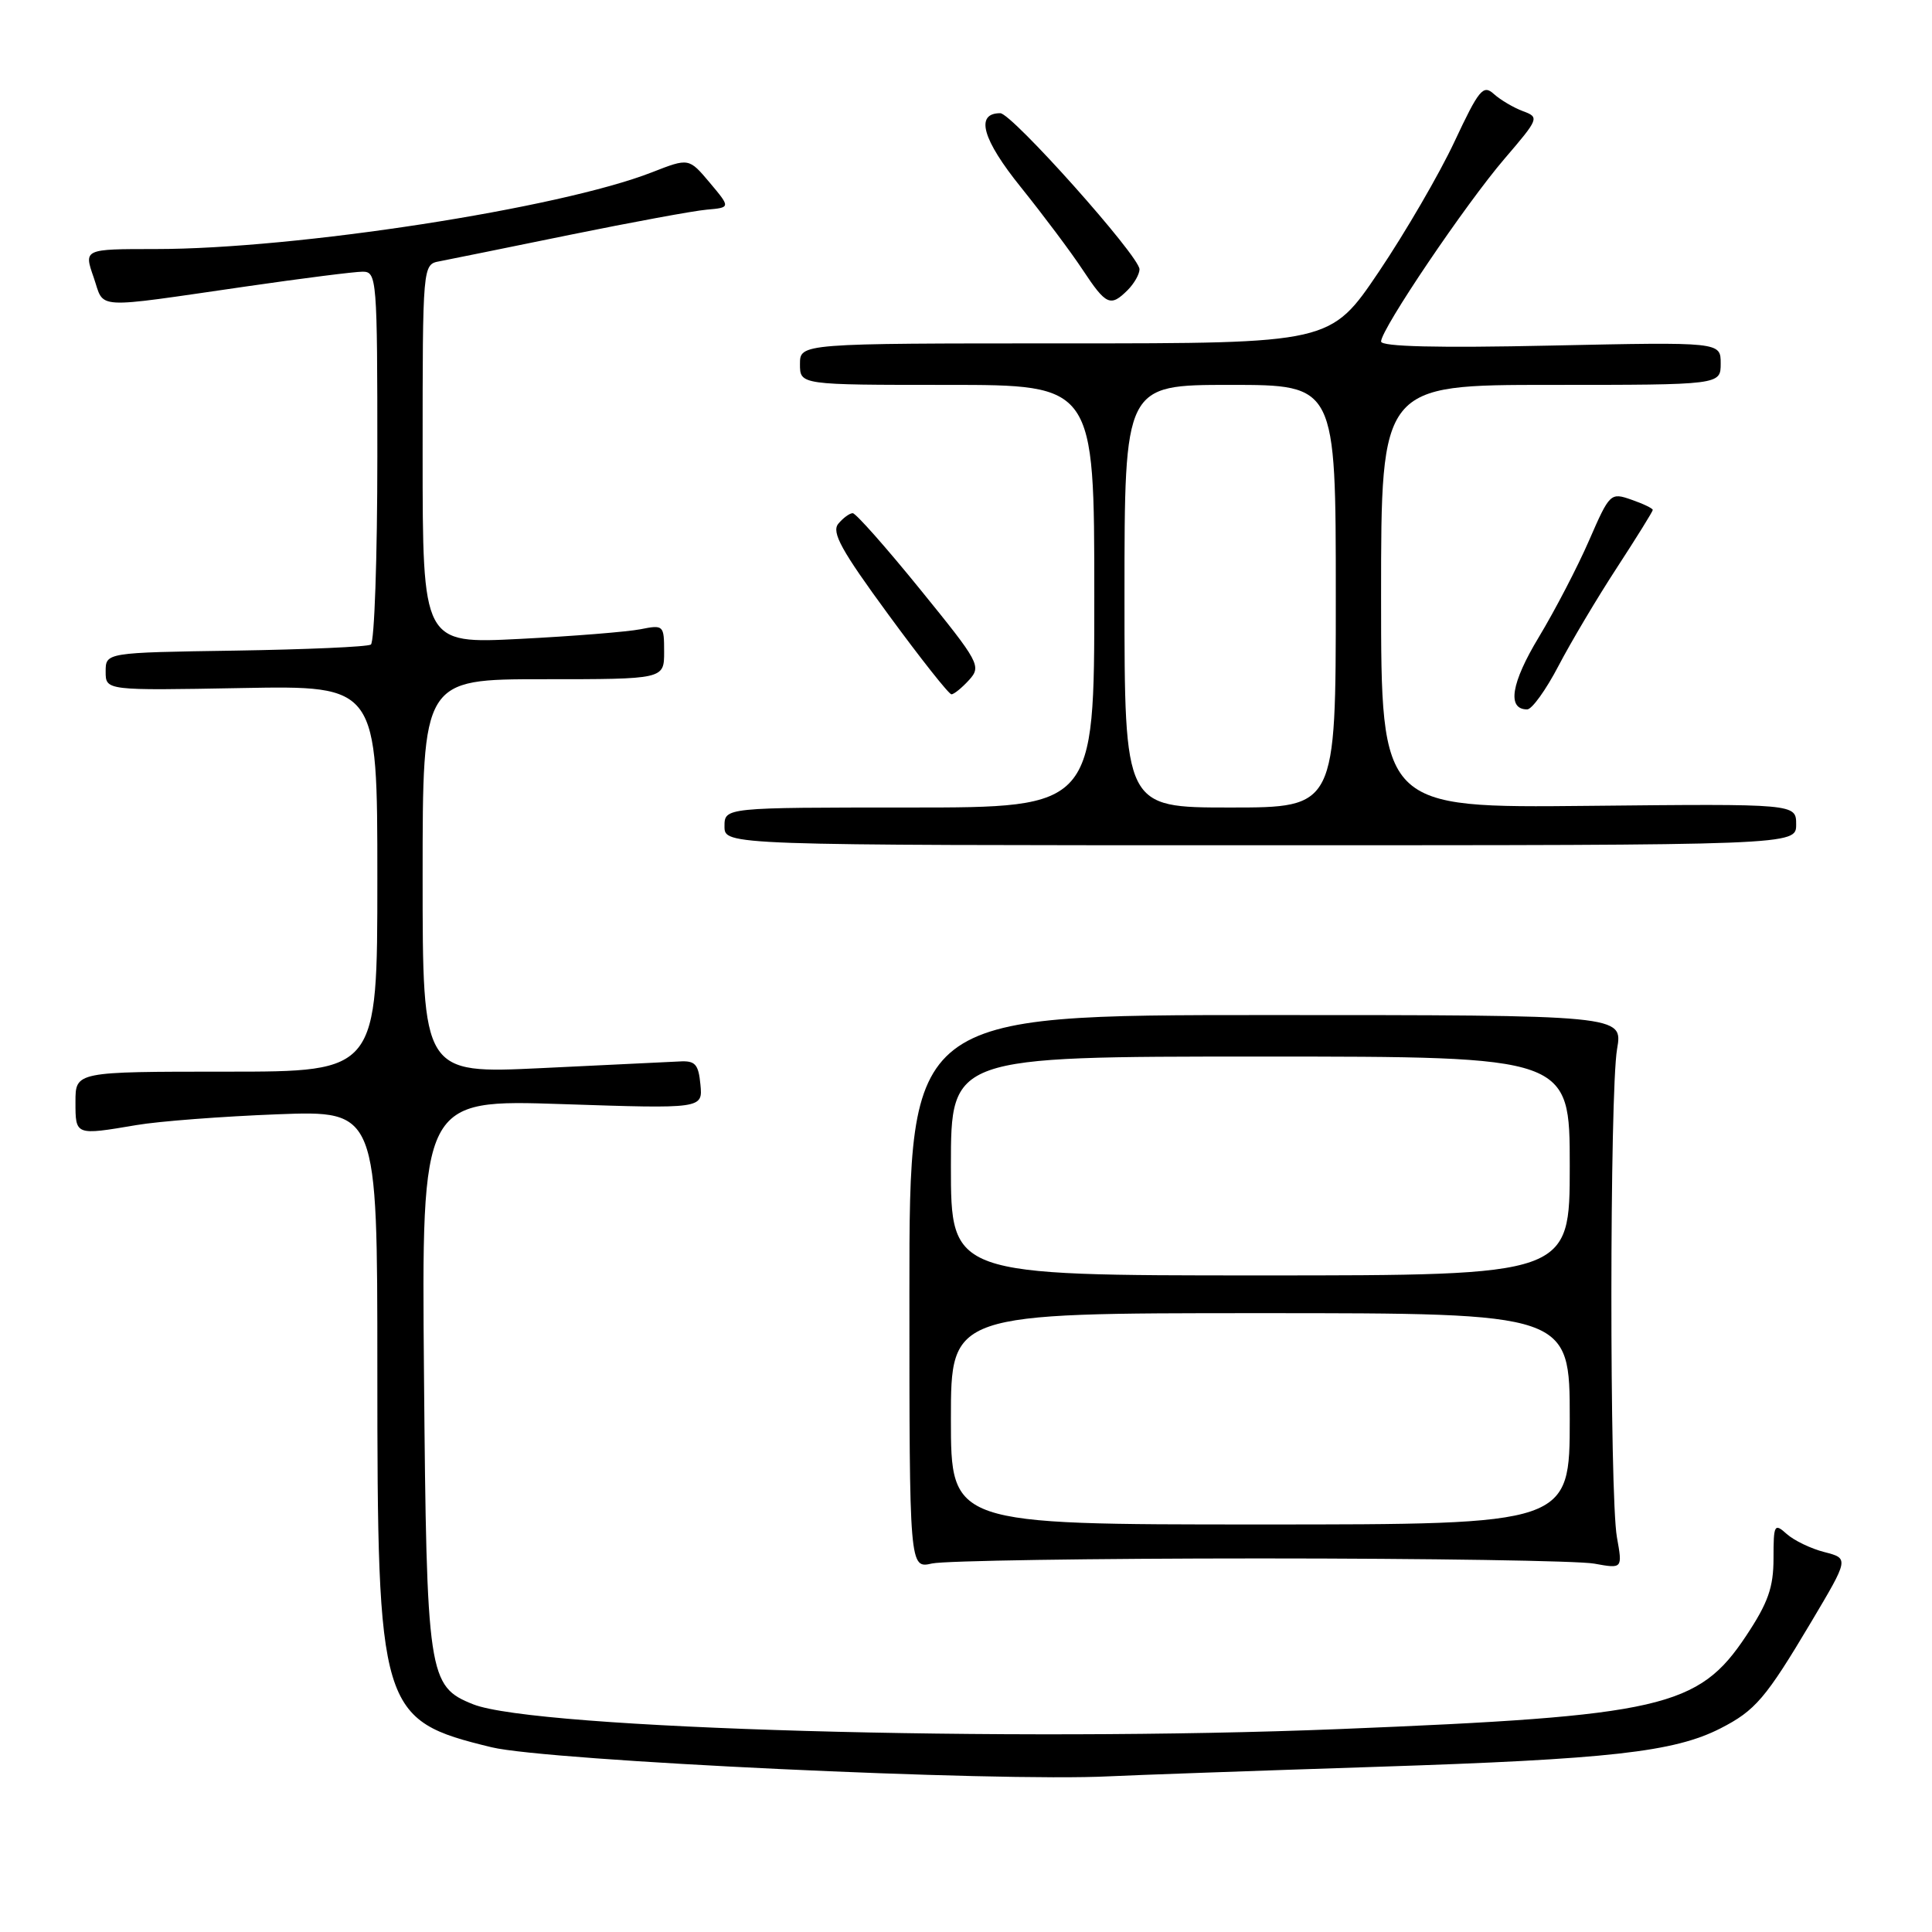 <?xml version="1.0" encoding="UTF-8" standalone="no"?>
<!DOCTYPE svg PUBLIC "-//W3C//DTD SVG 1.1//EN" "http://www.w3.org/Graphics/SVG/1.1/DTD/svg11.dtd" >
<svg xmlns="http://www.w3.org/2000/svg" xmlns:xlink="http://www.w3.org/1999/xlink" version="1.1" viewBox="0 0 256 256">
 <g >
 <path fill="currentColor"
d=" M 182.50 234.11 C 213.30 233.11 221.83 232.15 227.97 229.02 C 232.59 226.66 233.97 225.04 239.97 214.96 C 245.00 206.50 245.00 206.50 241.75 205.66 C 239.96 205.21 237.71 204.12 236.75 203.26 C 235.11 201.79 235.00 201.99 235.00 206.49 C 235.00 210.34 234.28 212.38 231.37 216.76 C 225.06 226.27 220.23 227.38 177.50 229.11 C 133.60 230.88 70.88 229.09 62.70 225.83 C 56.73 223.45 56.53 222.12 56.18 182.09 C 55.86 145.68 55.86 145.68 74.49 146.30 C 93.12 146.92 93.12 146.92 92.81 143.71 C 92.55 140.99 92.12 140.52 90.00 140.65 C 88.62 140.72 80.41 141.12 71.75 141.53 C 56.00 142.28 56.00 142.28 56.00 116.14 C 56.00 90.00 56.00 90.00 72.00 90.00 C 88.00 90.00 88.00 90.00 88.00 86.38 C 88.00 82.84 87.92 82.77 84.86 83.38 C 83.13 83.72 75.93 84.30 68.86 84.66 C 56.00 85.31 56.00 85.31 56.00 60.17 C 56.00 35.04 56.00 35.04 58.25 34.62 C 59.49 34.38 67.25 32.81 75.50 31.12 C 83.75 29.44 91.92 27.93 93.65 27.78 C 96.81 27.50 96.81 27.50 94.05 24.21 C 91.28 20.92 91.28 20.92 86.39 22.83 C 74.17 27.61 39.29 33.00 20.59 33.00 C 11.10 33.00 11.10 33.00 12.41 36.75 C 13.90 41.05 11.96 40.94 32.80 37.93 C 40.12 36.87 46.99 36.00 48.05 36.00 C 49.93 36.00 50.00 36.90 50.00 60.44 C 50.00 73.88 49.61 85.12 49.14 85.41 C 48.67 85.71 40.57 86.06 31.14 86.21 C 14.00 86.47 14.00 86.47 14.00 88.99 C 14.00 91.50 14.00 91.50 32.00 91.17 C 50.00 90.84 50.00 90.84 50.00 116.42 C 50.00 142.00 50.00 142.00 30.00 142.00 C 10.00 142.00 10.00 142.00 10.00 146.00 C 10.00 150.47 9.96 150.45 18.07 149.08 C 21.05 148.57 29.46 147.93 36.75 147.65 C 50.00 147.15 50.00 147.15 50.00 181.39 C 50.00 226.79 50.34 227.92 65.13 231.52 C 72.56 233.32 132.14 236.13 147.00 235.37 C 150.03 235.22 166.00 234.65 182.50 234.11 Z  M 167.00 206.50 C 189.28 206.50 209.19 206.81 211.25 207.19 C 215.00 207.87 215.00 207.87 214.25 203.69 C 213.26 198.17 213.28 144.78 214.27 139.00 C 215.05 134.50 215.05 134.50 167.77 134.50 C 120.50 134.50 120.50 134.50 120.50 171.17 C 120.50 207.85 120.50 207.85 123.50 207.17 C 125.15 206.80 144.72 206.50 167.00 206.50 Z  M 238.00 109.25 C 238.00 106.50 238.00 106.50 210.50 106.78 C 183.00 107.06 183.00 107.06 183.00 79.03 C 183.00 51.00 183.00 51.00 205.50 51.00 C 228.00 51.00 228.00 51.00 228.00 48.16 C 228.00 45.31 228.00 45.31 205.50 45.79 C 190.45 46.12 183.00 45.93 183.00 45.25 C 183.00 43.62 194.19 27.06 199.36 21.03 C 203.93 15.70 203.99 15.54 201.80 14.73 C 200.56 14.27 198.83 13.25 197.95 12.46 C 196.53 11.17 195.98 11.83 192.73 18.76 C 190.74 23.02 186.23 30.77 182.71 36.00 C 176.30 45.50 176.30 45.50 141.15 45.50 C 106.00 45.50 106.00 45.50 106.00 48.25 C 106.00 51.00 106.00 51.00 125.50 51.00 C 145.00 51.00 145.00 51.00 145.00 79.00 C 145.00 107.00 145.00 107.00 120.50 107.00 C 96.00 107.00 96.00 107.00 96.00 109.50 C 96.00 112.00 96.00 112.00 167.00 112.00 C 238.00 112.00 238.00 112.00 238.00 109.25 Z  M 206.50 88.25 C 208.15 85.09 211.64 79.22 214.25 75.22 C 216.86 71.21 219.00 67.77 219.00 67.57 C 219.00 67.36 217.73 66.75 216.17 66.21 C 213.40 65.24 213.29 65.35 210.57 71.59 C 209.05 75.09 206.05 80.86 203.91 84.41 C 200.22 90.52 199.66 94.00 202.36 94.00 C 202.99 94.00 204.85 91.41 206.50 88.25 Z  M 128.41 90.10 C 130.06 88.27 129.80 87.79 121.93 78.10 C 117.42 72.54 113.40 68.00 112.99 68.00 C 112.58 68.00 111.72 68.63 111.08 69.40 C 110.15 70.52 111.48 72.93 117.69 81.40 C 121.96 87.23 125.73 92.00 126.07 92.00 C 126.41 92.00 127.46 91.14 128.41 90.10 Z  M 149.43 38.43 C 150.29 37.56 150.99 36.33 150.99 35.68 C 150.97 33.93 134.07 15.00 132.54 15.00 C 129.18 15.00 130.15 18.47 135.32 24.87 C 138.25 28.52 141.92 33.41 143.46 35.75 C 146.57 40.45 147.14 40.71 149.43 38.43 Z  M 126.00 188.00 C 126.00 174.00 126.00 174.00 167.00 174.00 C 208.00 174.00 208.00 174.00 208.00 188.00 C 208.00 202.00 208.00 202.00 167.00 202.00 C 126.00 202.00 126.00 202.00 126.00 188.00 Z  M 126.00 154.50 C 126.00 140.00 126.00 140.00 167.00 140.00 C 208.00 140.00 208.00 140.00 208.00 154.50 C 208.00 169.00 208.00 169.00 167.00 169.00 C 126.00 169.00 126.00 169.00 126.00 154.50 Z  M 149.00 79.00 C 149.00 51.00 149.00 51.00 163.00 51.00 C 177.00 51.00 177.00 51.00 177.00 79.00 C 177.00 107.00 177.00 107.00 163.00 107.00 C 149.00 107.00 149.00 107.00 149.00 79.00 Z "/>
</g>
</svg>
